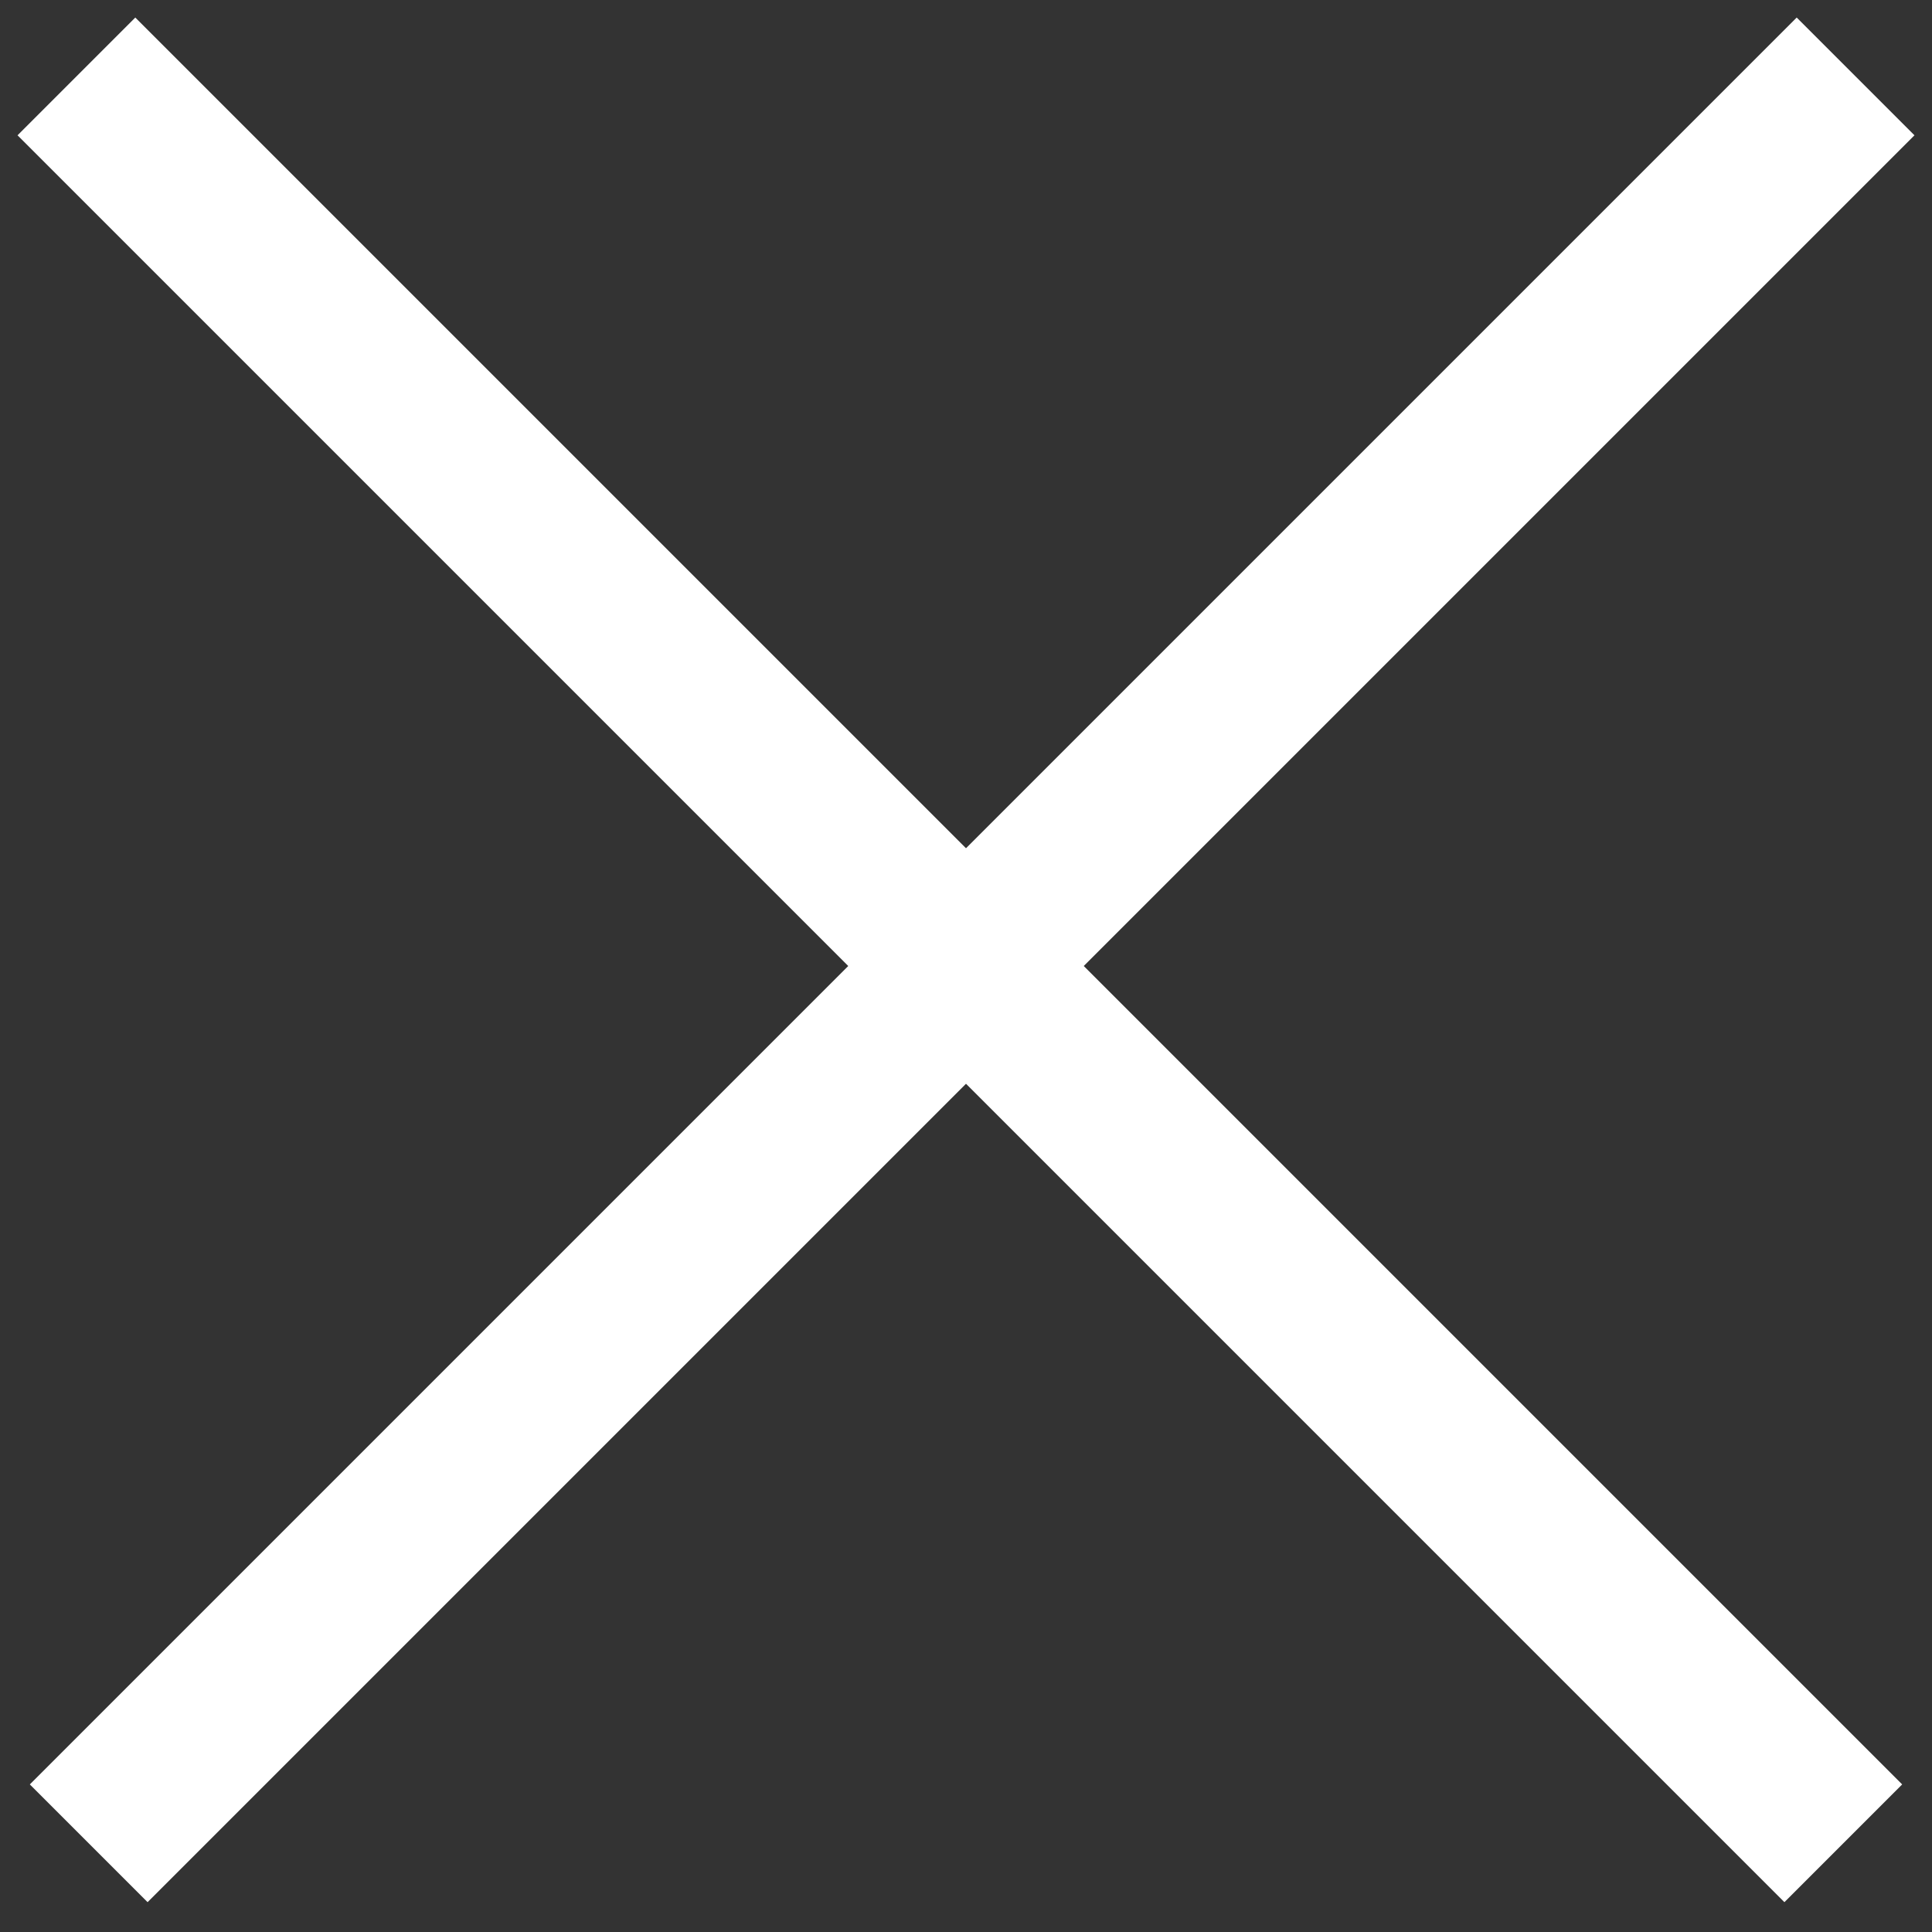 <svg width="58" height="58" viewBox="0 0 58 58" xmlns="http://www.w3.org/2000/svg"><rect x="0" y="0" width="58" height="58" fill="#333333" stroke="none"/><title>Group 2</title><g stroke="#FFF" stroke-width="5" fill="none" fill-rule="evenodd" stroke-linecap="square"><path d="M4.431 53.569L53.938 4.062M53.569 53.569L4.062 4.062"/></g></svg>